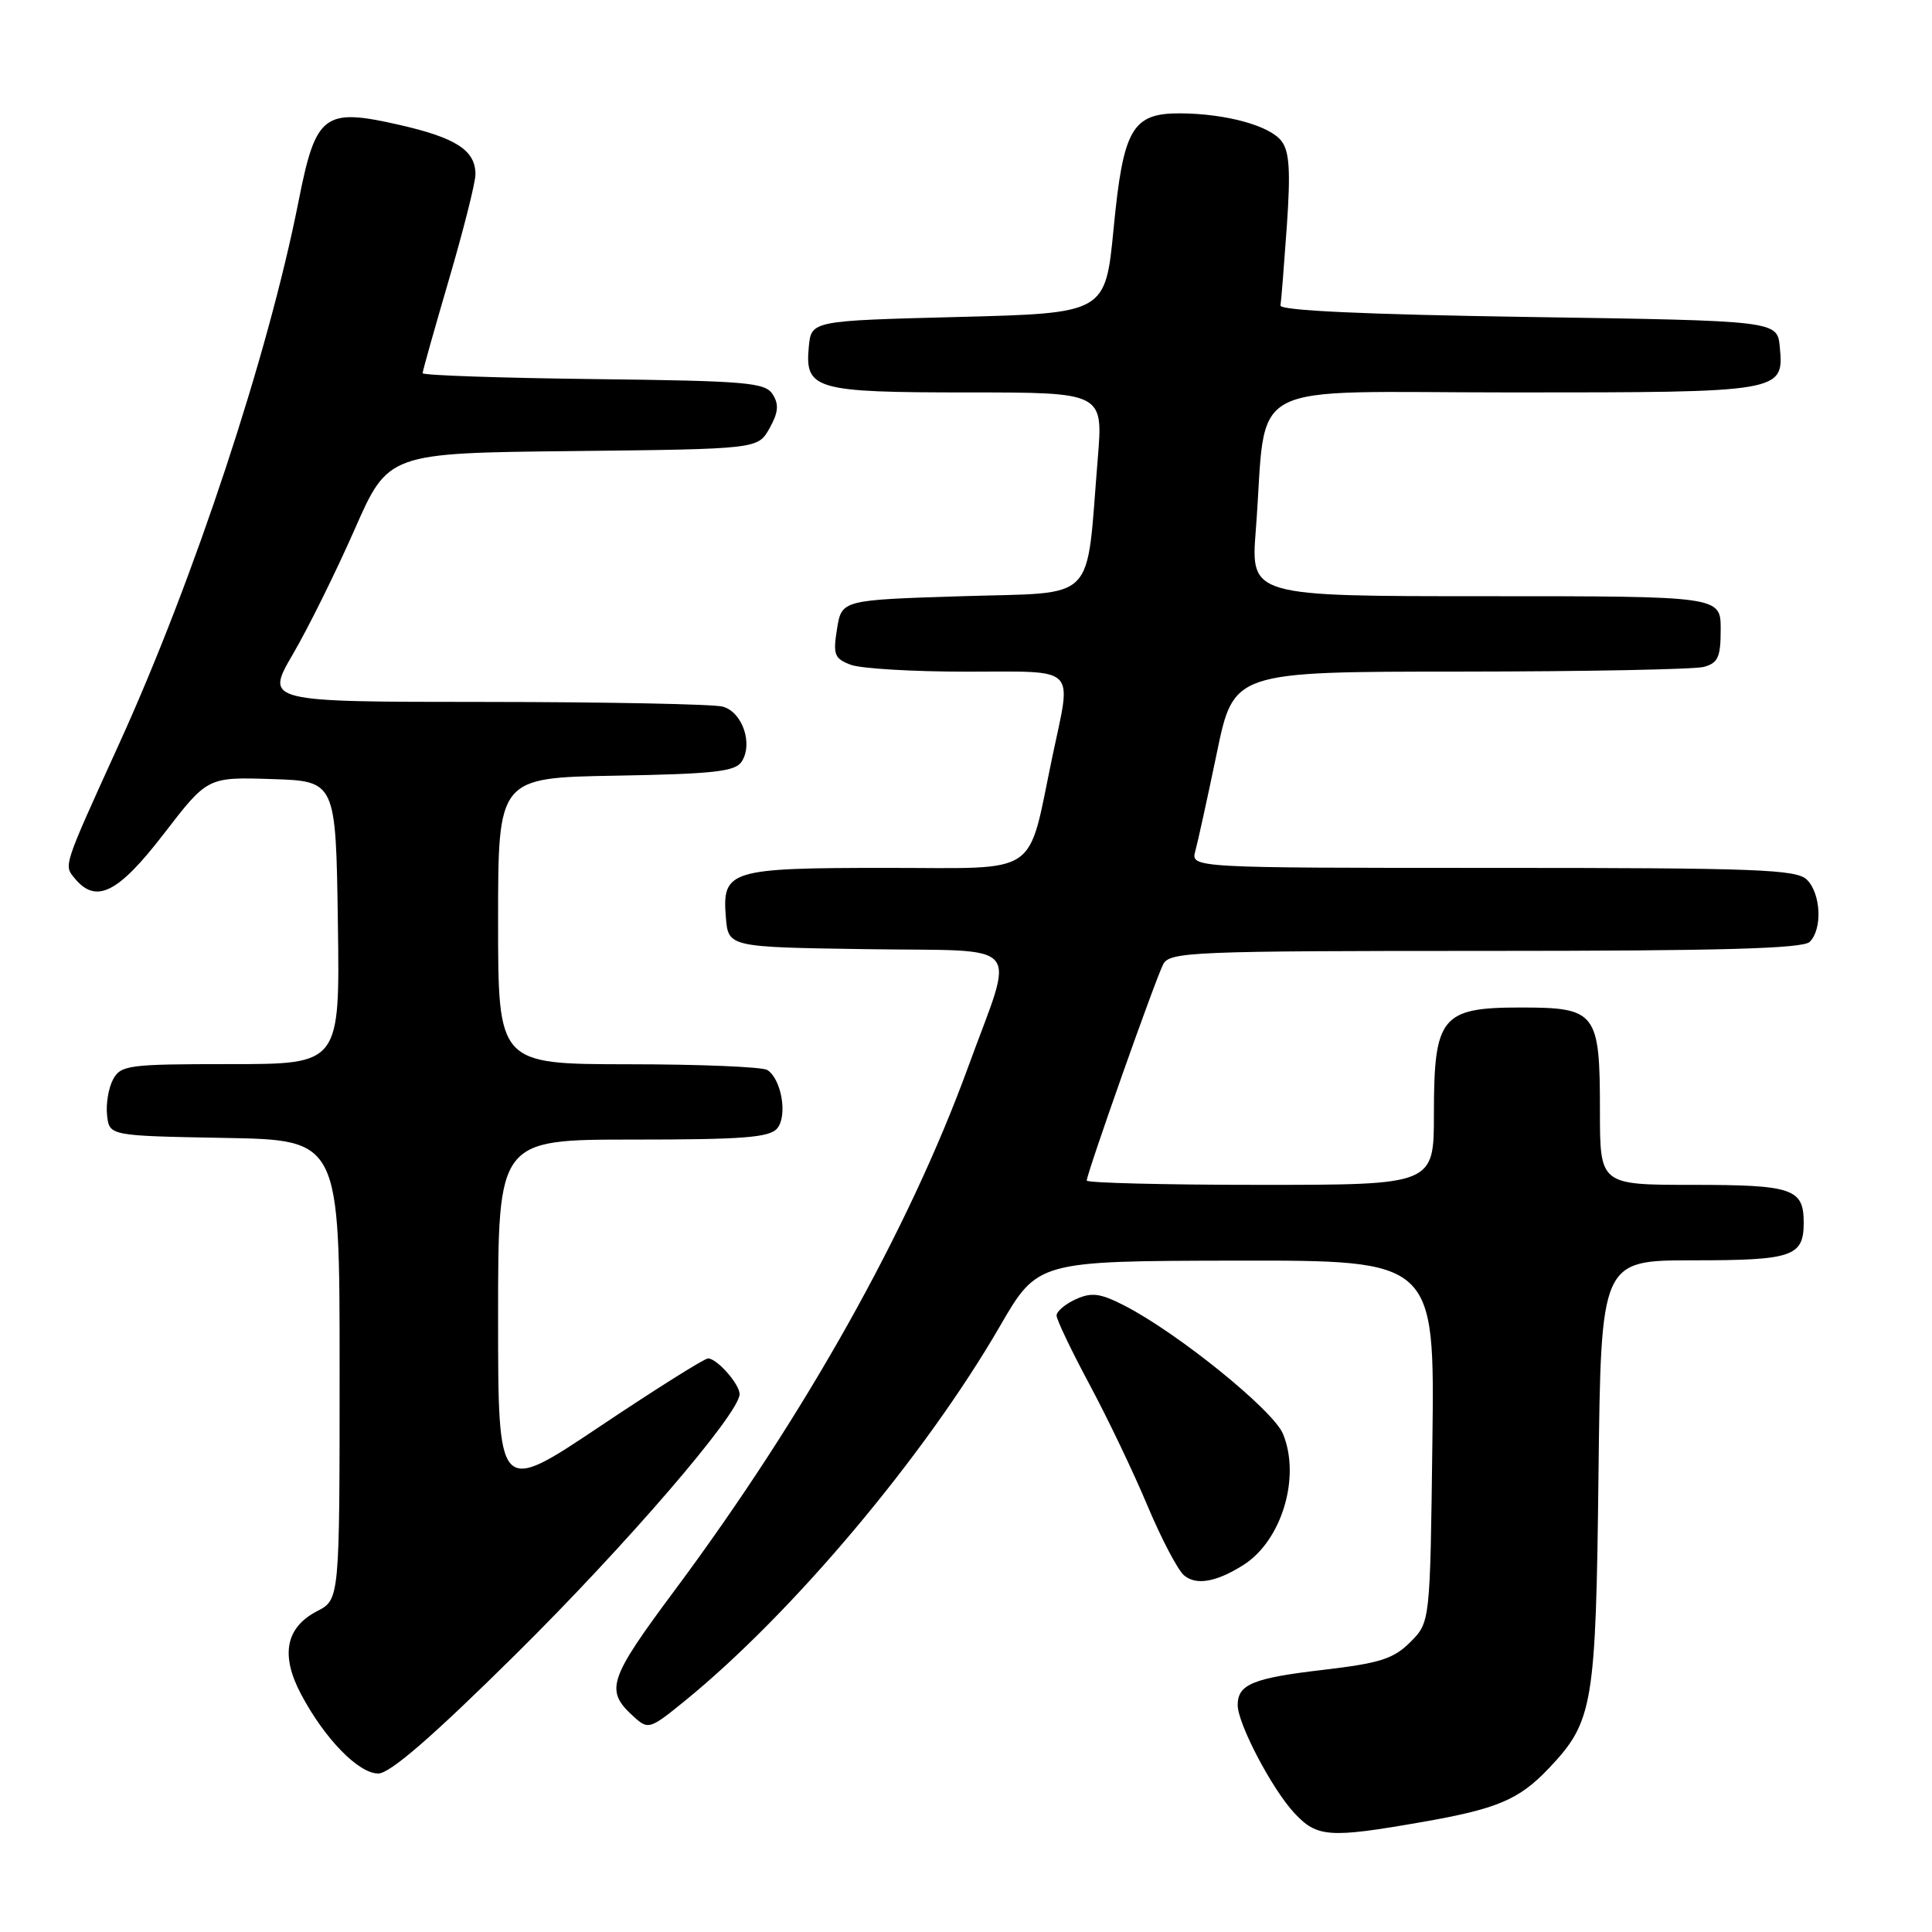 <?xml version="1.0" encoding="UTF-8" standalone="no"?>
<!DOCTYPE svg PUBLIC "-//W3C//DTD SVG 1.1//EN" "http://www.w3.org/Graphics/SVG/1.1/DTD/svg11.dtd" >
<svg xmlns="http://www.w3.org/2000/svg" xmlns:xlink="http://www.w3.org/1999/xlink" version="1.1" viewBox="0 0 256 256">
 <g >
 <path fill="currentColor"
d=" M 188.42 241.43 C 198.39 239.69 201.27 238.47 205.20 234.34 C 211.11 228.11 211.46 226.08 211.81 195.25 C 212.14 167.00 212.14 167.00 224.37 167.00 C 237.52 167.00 239.00 166.50 239.00 162.00 C 239.00 157.50 237.53 157.00 224.30 157.00 C 212.00 157.00 212.00 157.00 212.00 147.19 C 212.00 134.11 211.53 133.50 201.49 133.50 C 190.98 133.50 190.00 134.71 190.00 147.61 C 190.00 157.00 190.00 157.00 167.00 157.00 C 154.35 157.00 144.00 156.74 144.00 156.43 C 144.00 155.49 153.14 129.63 154.14 127.75 C 155.00 126.13 158.08 126.00 196.84 126.00 C 227.99 126.00 238.90 125.70 239.80 124.80 C 241.50 123.10 241.29 118.43 239.43 116.57 C 238.05 115.20 232.88 115.00 197.81 115.00 C 157.77 115.00 157.77 115.00 158.39 112.75 C 158.73 111.51 160.01 105.66 161.24 99.75 C 163.47 89.00 163.47 89.00 193.49 88.99 C 209.99 88.98 224.51 88.70 225.75 88.37 C 227.65 87.86 228.00 87.08 228.00 83.38 C 228.00 79.00 228.00 79.00 196.86 79.00 C 165.72 79.00 165.72 79.00 166.40 70.25 C 167.97 49.88 164.01 52.00 200.44 52.00 C 236.22 52.00 236.40 51.97 235.83 45.96 C 235.50 42.50 235.50 42.50 202.50 42.00 C 180.94 41.67 169.56 41.15 169.67 40.48 C 169.77 39.92 170.14 35.20 170.51 29.98 C 171.02 22.69 170.86 20.08 169.81 18.70 C 168.26 16.65 162.46 15.06 156.40 15.02 C 150.02 14.99 148.84 17.02 147.56 30.28 C 146.47 41.50 146.47 41.50 126.99 42.00 C 107.50 42.50 107.50 42.50 107.17 45.96 C 106.63 51.61 108.00 52.00 128.28 52.00 C 146.18 52.00 146.18 52.00 145.46 60.75 C 143.86 80.22 145.62 78.43 127.50 79.00 C 111.53 79.50 111.53 79.50 110.91 83.33 C 110.36 86.74 110.56 87.26 112.71 88.08 C 114.04 88.59 120.95 89.00 128.07 89.00 C 142.98 89.00 142.01 88.05 139.46 100.18 C 136.06 116.40 138.12 115.00 117.53 115.00 C 96.66 115.00 95.67 115.30 96.18 121.54 C 96.50 125.50 96.50 125.50 114.85 125.77 C 136.08 126.09 134.52 124.27 128.27 141.42 C 120.41 162.97 106.65 187.52 89.50 210.59 C 80.55 222.62 80.11 223.98 84.01 227.50 C 85.89 229.21 86.12 229.14 90.73 225.39 C 105.04 213.74 122.54 192.92 132.50 175.72 C 137.50 167.09 137.50 167.09 163.80 167.04 C 190.10 167.00 190.10 167.00 189.80 190.98 C 189.50 214.96 189.50 214.96 186.87 217.59 C 184.65 219.81 182.84 220.38 175.37 221.26 C 166.02 222.35 164.00 223.18 164.00 225.93 C 164.00 228.39 168.55 237.08 171.52 240.25 C 174.52 243.47 176.13 243.58 188.42 241.43 Z  M 68.29 219.25 C 83.00 204.70 98.00 187.28 98.00 184.73 C 98.00 183.40 95.00 180.00 93.82 180.00 C 93.34 180.00 86.88 184.06 79.47 189.02 C 66.00 198.04 66.00 198.04 66.00 174.52 C 66.00 151.00 66.00 151.00 83.88 151.00 C 98.48 151.00 101.98 150.73 102.99 149.51 C 104.38 147.84 103.55 142.97 101.67 141.78 C 101.03 141.37 92.74 141.02 83.25 141.02 C 66.00 141.00 66.00 141.00 66.00 122.03 C 66.00 103.05 66.00 103.05 81.64 102.78 C 94.67 102.55 97.45 102.23 98.29 100.90 C 99.81 98.50 98.35 94.33 95.76 93.63 C 94.52 93.30 80.37 93.02 64.31 93.01 C 35.13 93.00 35.13 93.00 38.81 86.68 C 40.84 83.21 44.51 75.79 46.97 70.20 C 51.44 60.03 51.44 60.03 75.93 59.77 C 100.42 59.50 100.42 59.50 101.96 56.76 C 103.13 54.67 103.24 53.60 102.39 52.26 C 101.40 50.68 98.99 50.47 78.64 50.23 C 66.19 50.08 56.00 49.73 56.00 49.45 C 56.00 49.16 57.58 43.56 59.50 37.00 C 61.42 30.44 63.00 24.19 63.00 23.11 C 63.00 19.92 60.45 18.26 52.89 16.54 C 42.91 14.27 41.85 15.08 39.56 26.67 C 35.52 47.09 25.76 76.62 15.83 98.46 C 8.28 115.06 8.43 114.61 9.93 116.42 C 12.75 119.81 15.67 118.33 21.71 110.48 C 27.50 102.96 27.50 102.96 36.00 103.23 C 44.50 103.50 44.50 103.50 44.77 122.25 C 45.04 141.00 45.04 141.00 30.56 141.00 C 16.98 141.00 16.00 141.13 14.97 143.05 C 14.37 144.18 14.02 146.31 14.19 147.80 C 14.50 150.50 14.50 150.50 29.75 150.78 C 45.00 151.05 45.00 151.05 45.00 181.50 C 45.00 211.95 45.00 211.95 42.01 213.49 C 37.85 215.65 37.14 219.32 39.90 224.51 C 43.02 230.40 47.51 235.00 50.12 235.00 C 51.67 235.00 57.28 230.14 68.29 219.25 Z  M 164.74 207.38 C 169.83 204.17 172.38 195.74 170.00 189.99 C 168.69 186.83 155.99 176.57 148.94 172.97 C 145.76 171.35 144.64 171.21 142.54 172.16 C 141.14 172.80 140.00 173.77 140.00 174.31 C 140.00 174.85 141.95 178.94 144.34 183.40 C 146.73 187.85 150.20 195.10 152.04 199.50 C 153.89 203.90 156.07 208.06 156.90 208.75 C 158.51 210.10 161.16 209.64 164.74 207.38 Z "/>
</g>
</svg>
